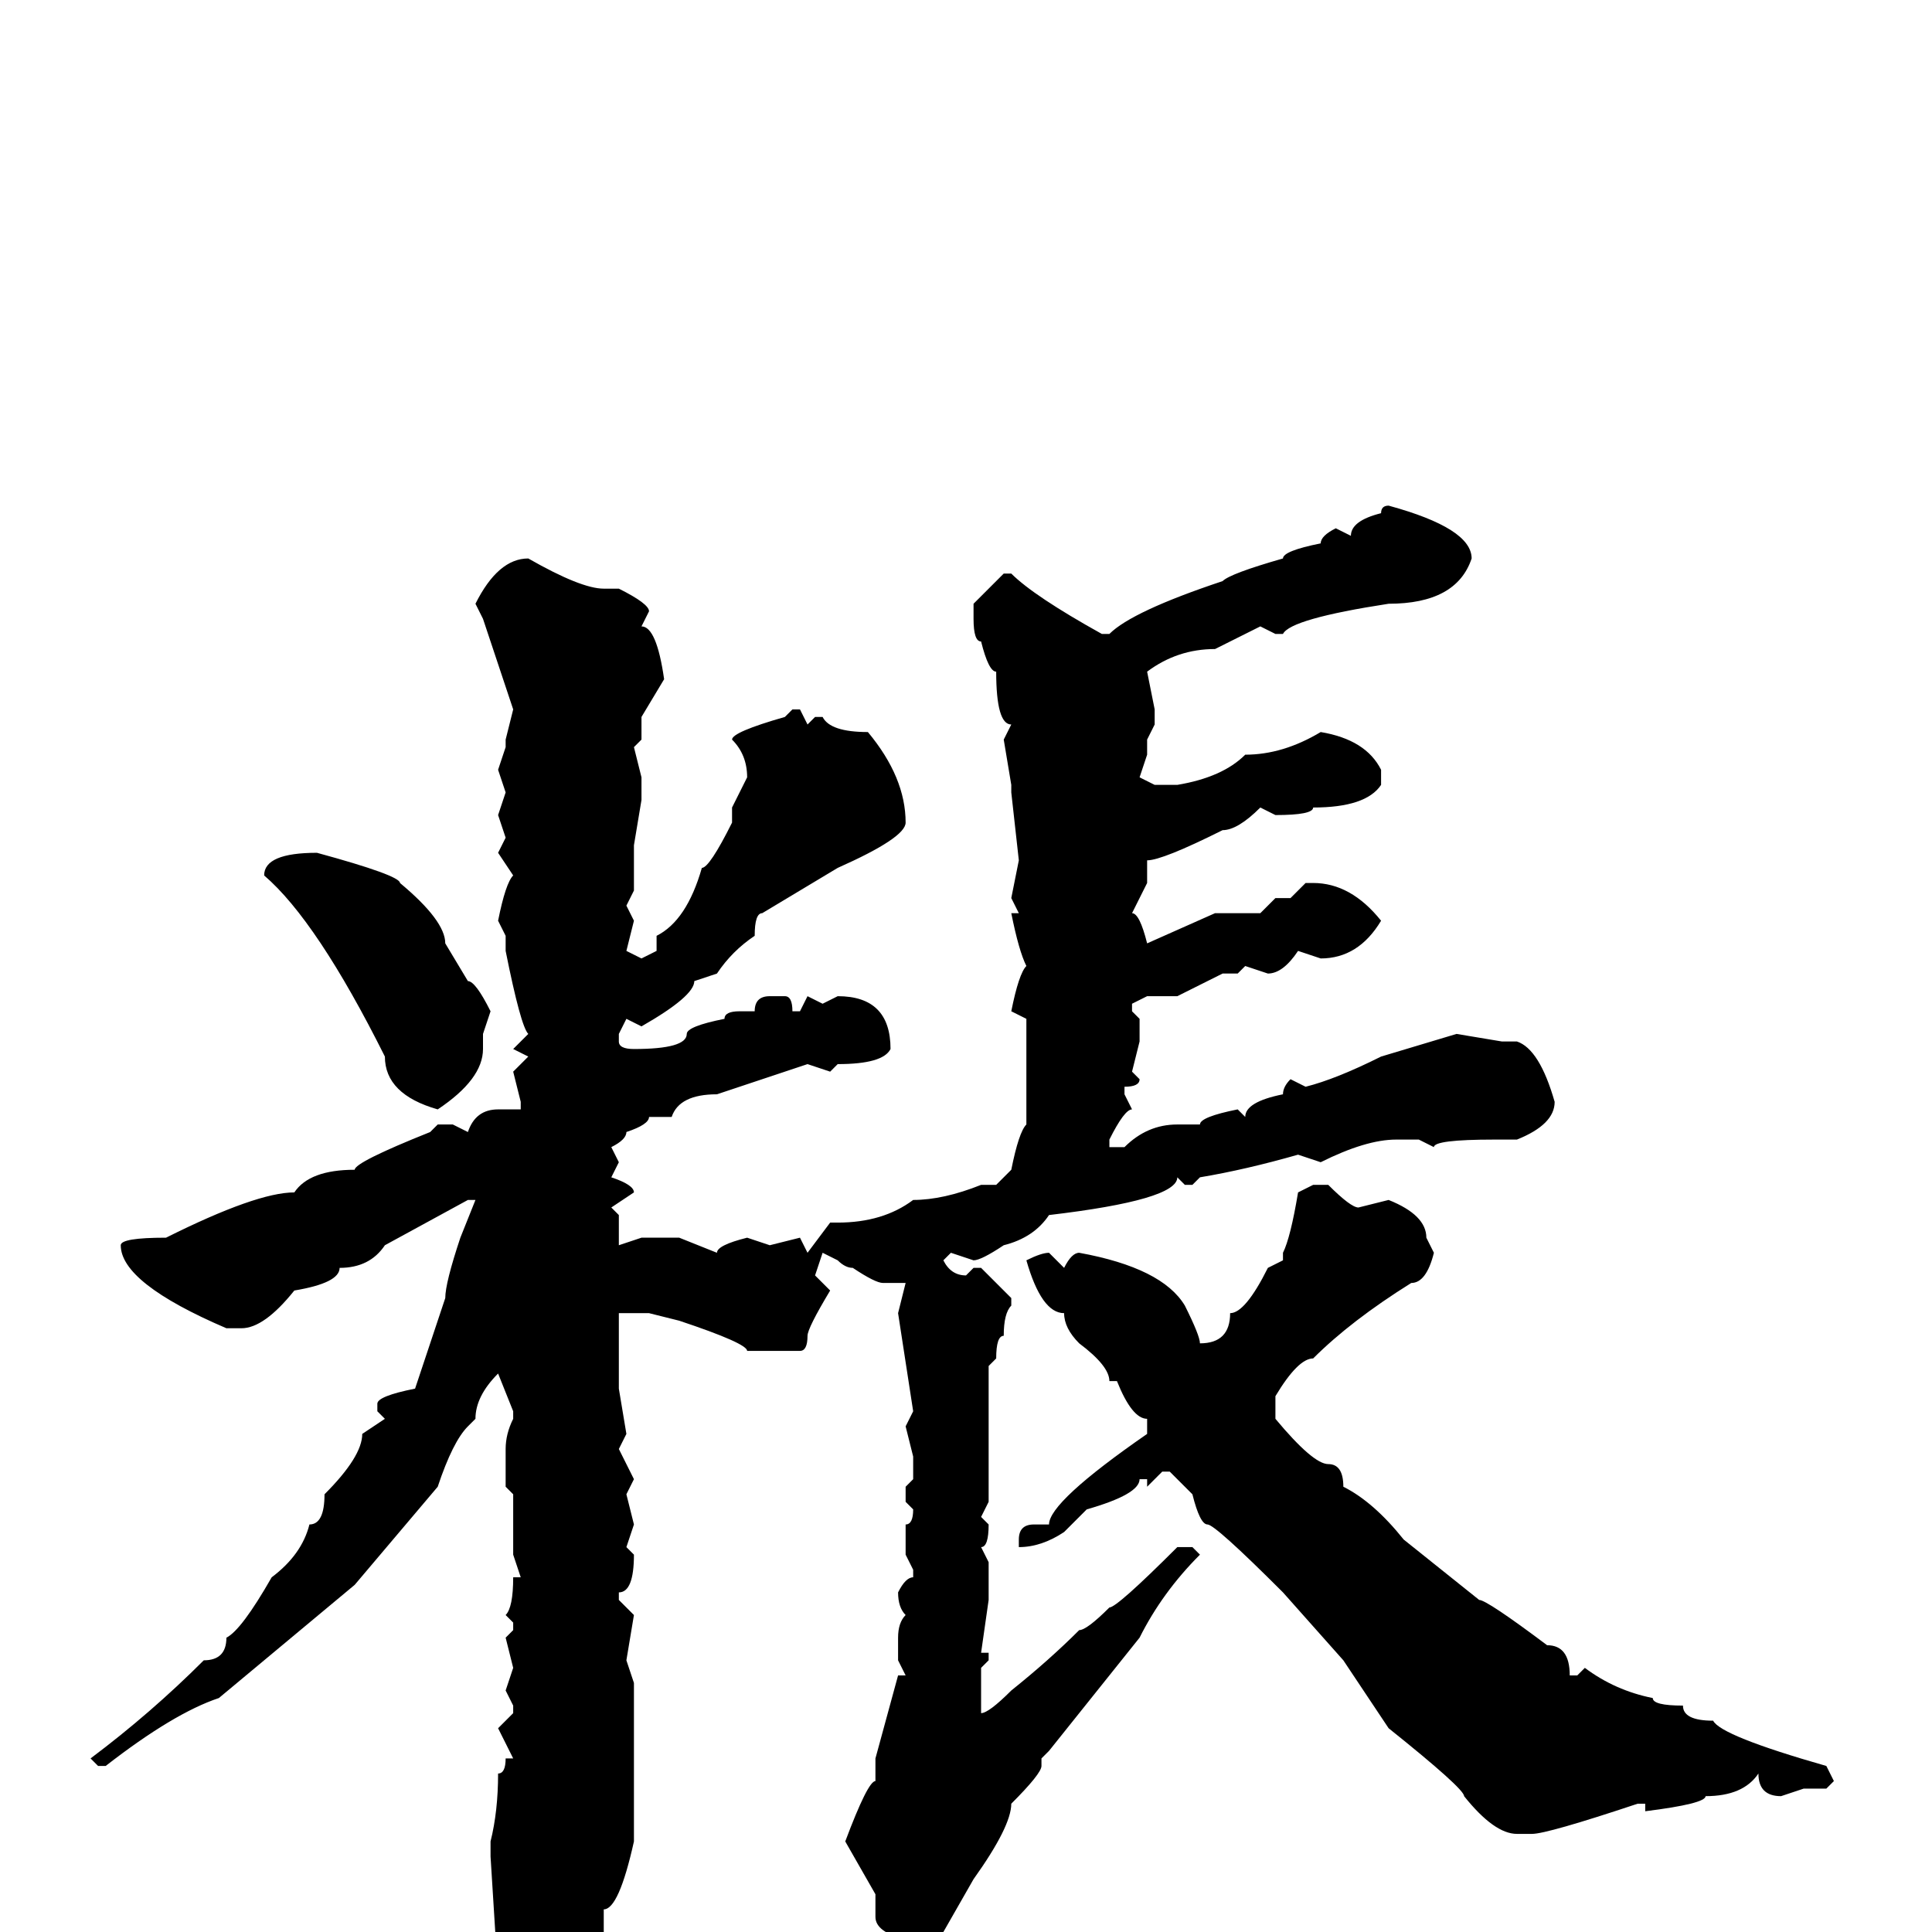 <svg xmlns="http://www.w3.org/2000/svg" viewBox="0 -256 256 256">
	<path fill="#000000" d="M184 -189Q195 -186 195 -182Q193 -176 184 -176Q171 -174 170 -172H169L167 -173L161 -170Q156 -170 152 -167L153 -162H152H153V-160L152 -158V-156L151 -153L153 -152H155H156Q162 -153 165 -156Q170 -156 175 -159Q181 -158 183 -154V-152Q181 -149 174 -149Q174 -148 169 -148L167 -149Q164 -146 162 -146Q154 -142 152 -142V-141V-139L150 -135Q151 -135 152 -131L161 -135H165H167L169 -137H171L173 -139H174Q179 -139 183 -134Q180 -129 175 -129L172 -130Q170 -127 168 -127L165 -128L164 -127H162L156 -124H155H152L150 -123V-122L151 -121V-118L150 -114L151 -113Q151 -112 149 -112V-111L150 -109Q149 -109 147 -105V-104H149Q152 -107 156 -107H158H159Q159 -108 164 -109L165 -108Q165 -110 170 -111Q170 -112 171 -113L173 -112Q177 -113 183 -116L193 -119L199 -118H201Q204 -117 206 -110Q206 -107 201 -105H198Q190 -105 190 -104L188 -105H185Q181 -105 175 -102L172 -103Q165 -101 159 -100L158 -99H157L156 -100Q156 -97 139 -95Q137 -92 133 -91Q130 -89 129 -89L126 -90L125 -89Q126 -87 128 -87L129 -88H130L134 -84V-83Q133 -82 133 -79Q132 -79 132 -76L131 -75V-73V-69V-65V-60V-57L130 -55L131 -54Q131 -51 130 -51L131 -49V-44L130 -37H131V-36L130 -35V-32V-29Q131 -29 134 -32Q139 -36 143 -40Q144 -40 147 -43Q148 -43 156 -51H158L159 -50Q154 -45 151 -39L139 -24L138 -23V-22Q138 -21 134 -17Q134 -14 129 -7L125 0L120 1Q116 0 116 -2V-3V-5L112 -12Q115 -20 116 -20V-21V-23L119 -34H120L119 -36V-39Q119 -41 120 -42Q119 -43 119 -45Q120 -47 121 -47V-48L120 -50V-51V-54Q121 -54 121 -56L120 -57V-59L121 -60V-63L120 -67L121 -69L119 -82L120 -86H117Q116 -86 113 -88Q112 -88 111 -89L109 -90L108 -87L110 -85Q107 -80 107 -79Q107 -77 106 -77H104Q103 -77 99 -77Q99 -78 90 -81L86 -82H82V-79V-72L83 -66L82 -64L84 -60L83 -58L84 -54L83 -51L84 -50Q84 -45 82 -45V-44L84 -42L83 -36L84 -33V-31V-27V-24V-22V-18V-13V-12Q82 -3 80 -3V0Q79 4 70 12L67 13L65 10L66 6L65 -10V-12Q66 -16 66 -21Q67 -21 67 -23H68L66 -27L68 -29V-30L67 -32L68 -35L67 -39L68 -40V-41L67 -42Q68 -43 68 -47H69L68 -50V-58L67 -59V-64Q67 -66 68 -68V-69L66 -74Q63 -71 63 -68L62 -67Q60 -65 58 -59L47 -46L29 -31Q23 -29 14 -22H13L12 -23Q20 -29 27 -36Q30 -36 30 -39Q32 -40 36 -47Q40 -50 41 -54Q43 -54 43 -58Q48 -63 48 -66L51 -68L50 -69V-70Q50 -71 55 -72L59 -84Q59 -86 61 -92L63 -97H62L51 -91Q49 -88 45 -88Q45 -86 39 -85Q35 -80 32 -80H30Q16 -86 16 -91Q16 -92 22 -92Q34 -98 39 -98Q41 -101 47 -101Q47 -102 57 -106L58 -107H60L62 -106Q63 -109 66 -109H68H69V-110L68 -114L70 -116L68 -117L70 -119Q69 -120 67 -130V-132L66 -134Q67 -139 68 -140L66 -143L67 -145L66 -148L67 -151L66 -154L67 -157V-158L68 -162L64 -174L63 -176Q66 -182 70 -182Q77 -178 80 -178H82Q86 -176 86 -175L85 -173Q87 -173 88 -166L85 -161V-158L84 -157L85 -153V-150L84 -144V-143V-138L83 -136L84 -134L83 -130L85 -129L87 -130V-132Q91 -134 93 -141Q94 -141 97 -147V-148V-149L99 -153Q99 -156 97 -158Q97 -159 104 -161L105 -162H106L107 -160L108 -161H109Q110 -159 115 -159Q120 -153 120 -147Q120 -145 111 -141L101 -135Q100 -135 100 -132Q97 -130 95 -127L92 -126Q92 -124 85 -120L83 -121L82 -119V-118Q82 -117 84 -117Q91 -117 91 -119Q91 -120 96 -121Q96 -122 98 -122H100Q100 -124 102 -124H104Q105 -124 105 -122H106L107 -124L109 -123L111 -124Q118 -124 118 -117Q117 -115 111 -115L110 -114L107 -115L95 -111Q90 -111 89 -108H86Q86 -107 83 -106Q83 -105 81 -104L82 -102L81 -100Q84 -99 84 -98L81 -96L82 -95V-93V-91L85 -92H90L95 -90Q95 -91 99 -92L102 -91L106 -92L107 -90L110 -94H111Q117 -94 121 -97Q125 -97 130 -99H132L134 -101Q135 -106 136 -107V-112V-121L134 -122Q135 -127 136 -128Q135 -130 134 -135H135L134 -137L135 -142L134 -151V-152L133 -158L134 -160Q132 -160 132 -167Q131 -167 130 -171Q129 -171 129 -174V-176L133 -180H134Q137 -177 146 -172H147Q150 -175 162 -179Q163 -180 170 -182Q170 -183 175 -184Q175 -185 177 -186L179 -185Q179 -187 183 -188Q183 -189 184 -189ZM42 -143Q53 -140 53 -139Q59 -134 59 -131L62 -126Q63 -126 65 -122L64 -119V-117Q64 -113 58 -109Q51 -111 51 -116Q42 -134 35 -140Q35 -143 42 -143ZM174 -99H176Q179 -96 180 -96L184 -97Q189 -95 189 -92L190 -90Q189 -86 187 -86Q179 -81 174 -76Q172 -76 169 -71V-68Q174 -62 176 -62Q178 -62 178 -59Q182 -57 186 -52L196 -44Q197 -44 205 -38Q208 -38 208 -34H209L210 -35Q214 -32 219 -31Q219 -30 223 -30Q223 -28 227 -28Q228 -26 242 -22L243 -20L242 -19H239L236 -18Q233 -18 233 -21Q231 -18 226 -18Q226 -17 218 -16V-17H217Q205 -13 203 -13H201Q198 -13 194 -18Q194 -19 184 -27L178 -36L170 -45Q161 -54 160 -54Q159 -54 158 -58L155 -61H154L152 -59V-60H151Q151 -58 144 -56L141 -53Q138 -51 135 -51V-52Q135 -54 137 -54H139Q139 -57 152 -66V-68Q150 -68 148 -73H147Q147 -75 143 -78Q141 -80 141 -82Q138 -82 136 -89Q138 -90 139 -90L141 -88Q142 -90 143 -90Q154 -88 157 -83Q159 -79 159 -78Q163 -78 163 -82Q165 -82 168 -88L170 -89V-90Q171 -92 172 -98Z"/>
</svg>